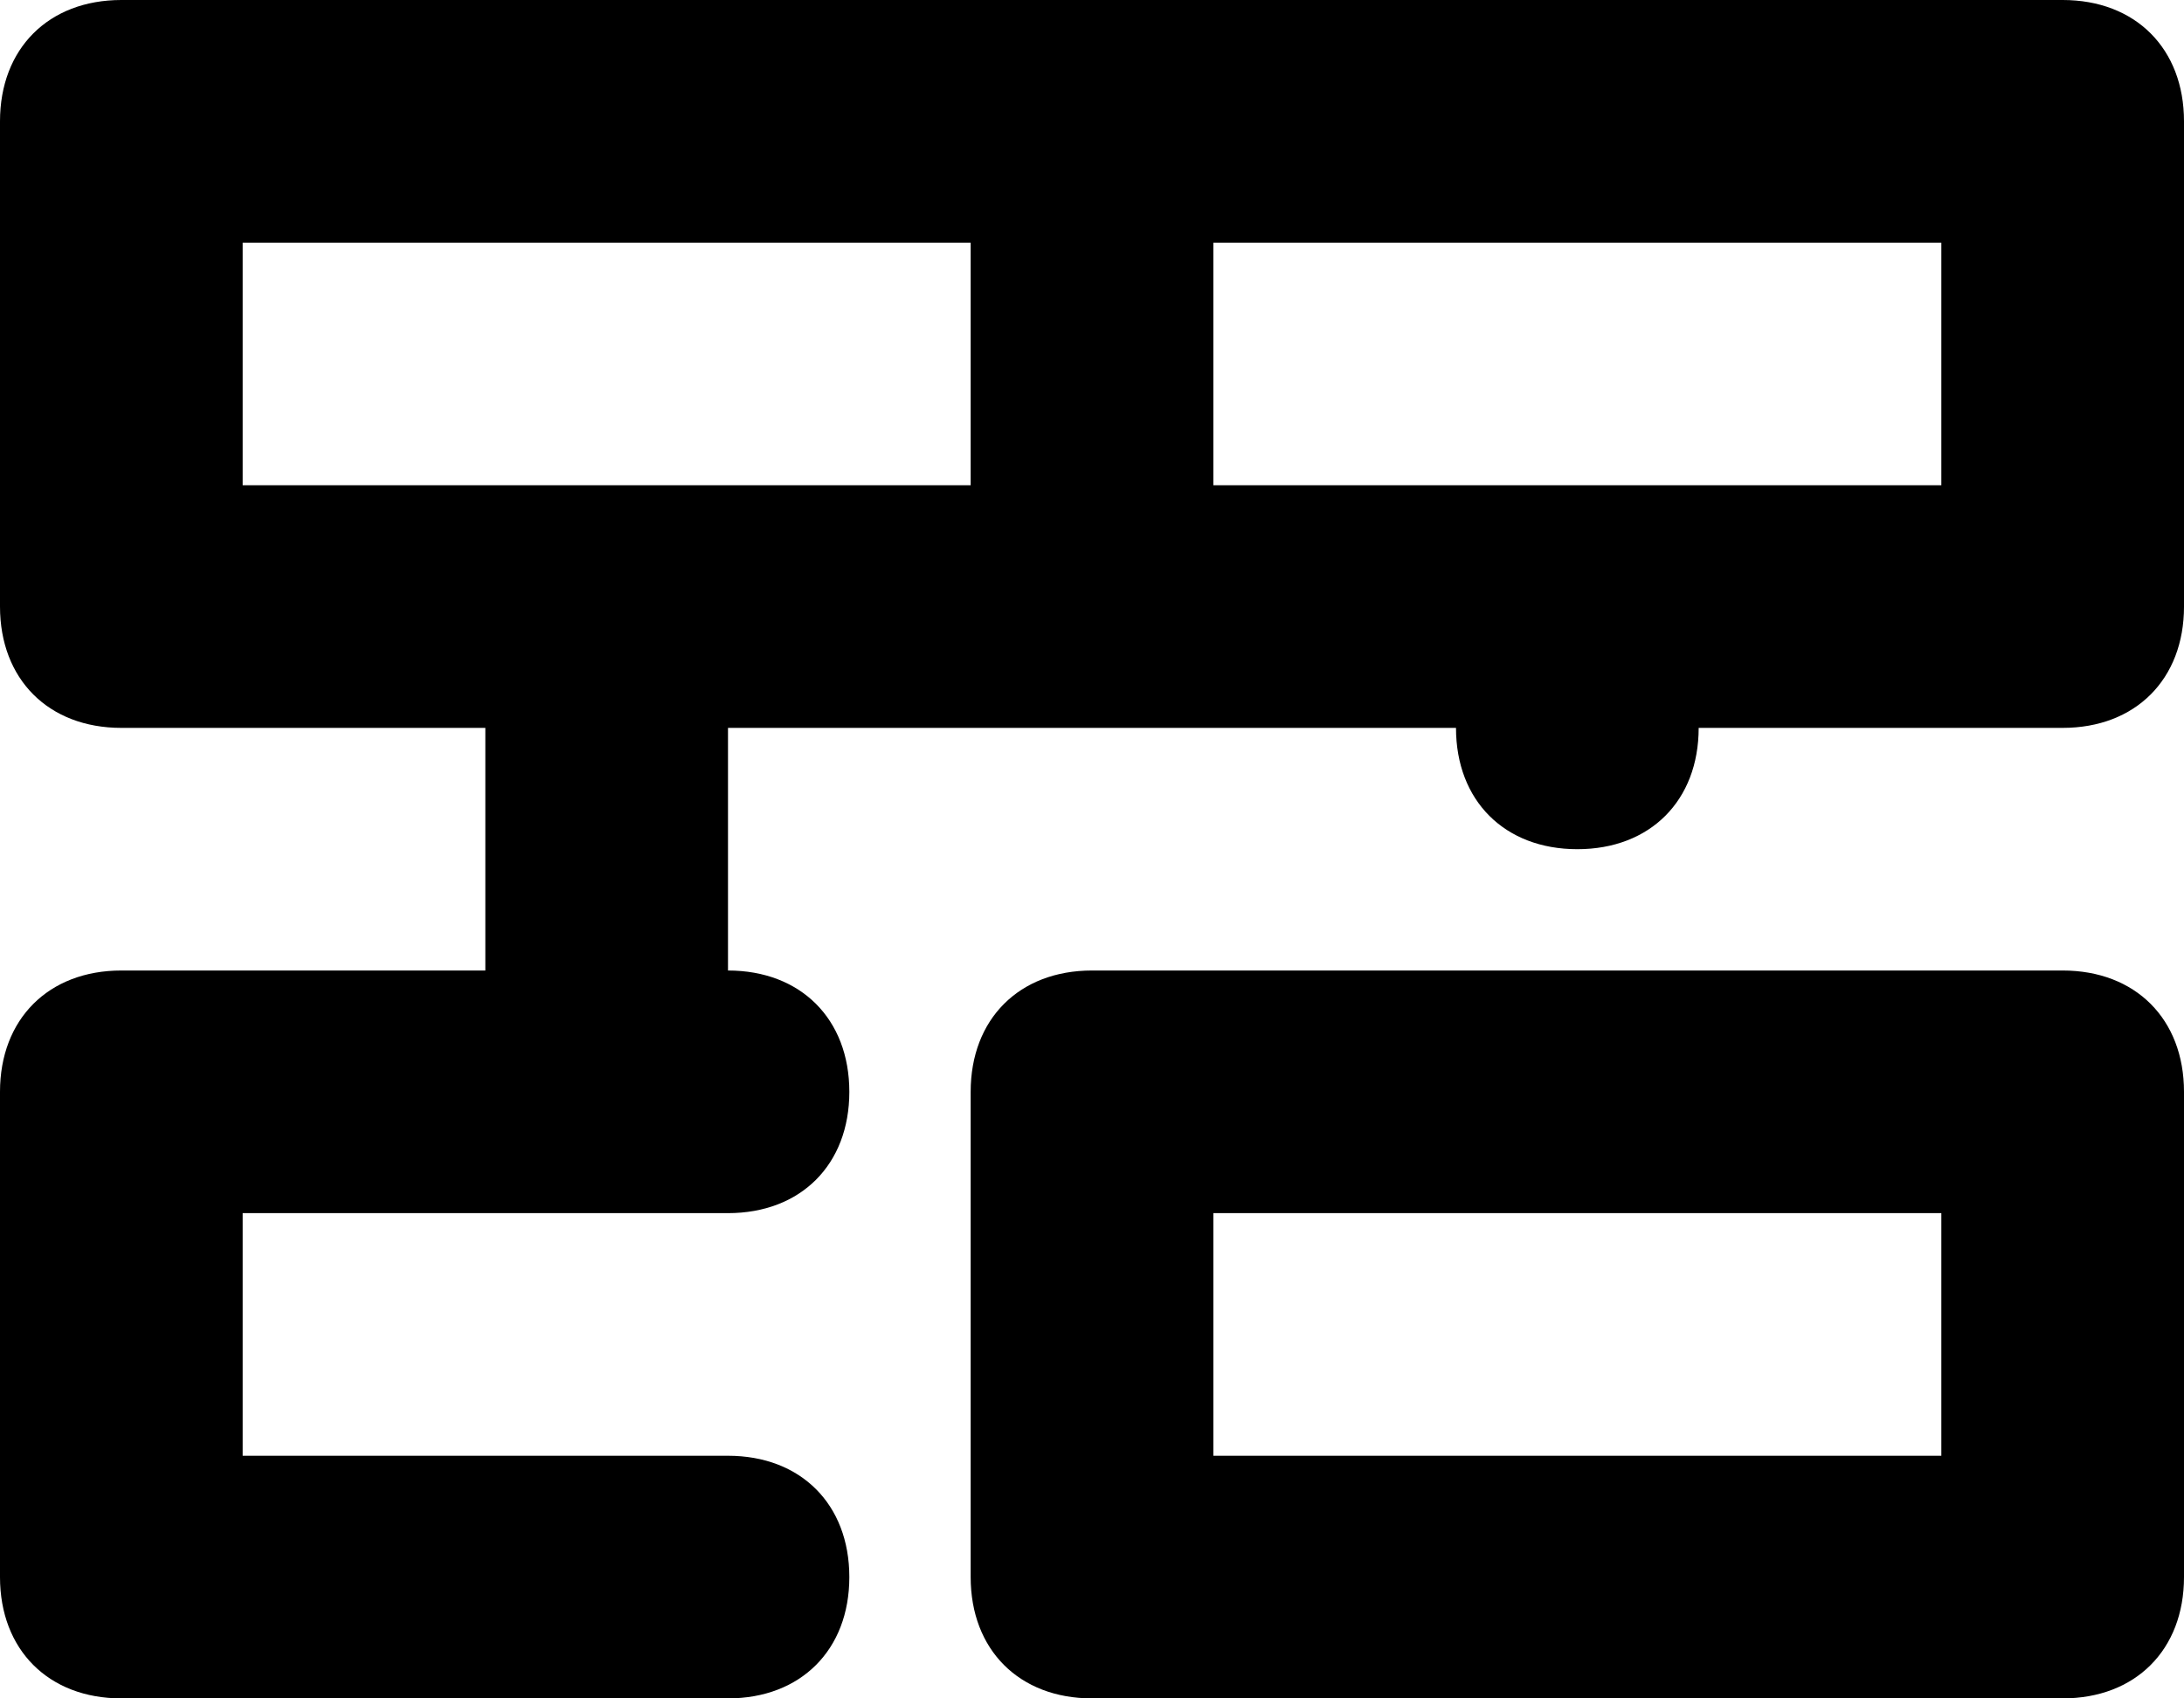 <?xml version="1.0" encoding="utf-8"?>
<!-- Generator: Adobe Illustrator 19.2.1, SVG Export Plug-In . SVG Version: 6.00 Build 0)  -->
<svg version="1.1" id="Layer_1" xmlns="http://www.w3.org/2000/svg" xmlns:xlink="http://www.w3.org/1999/xlink" x="0px" y="0px"
	 viewBox="0 0 18 14" style="enable-background:new 0 0 18 14;" xml:space="preserve">
<title>Amount</title>
<g>
	<path d="M17,0H9H1C0.4,0,0,0.4,0,1v4c0,0.6,0.4,1,1,1h3v2H1C0.4,8,0,8.4,0,9v4c0,0.6,0.4,1,1,1h5c0.6,0,1-0.4,1-1s-0.4-1-1-1H2v-2
		h3h1c0.6,0,1-0.4,1-1S6.6,8,6,8V6h3h3c0,0.6,0.4,1,1,1s1-0.4,1-1h3c0.6,0,1-0.4,1-1V1C18,0.4,17.6,0,17,0z M5,4H2V2h6v2H5z M16,4
		h-3h-3V2h6V4z"/>
	<path d="M17,8H9C8.4,8,8,8.4,8,9v4c0,0.6,0.4,1,1,1h8c0.6,0,1-0.4,1-1V9C18,8.4,17.6,8,17,8z M16,12h-6v-2h6V12z"/>
</g>
</svg>
